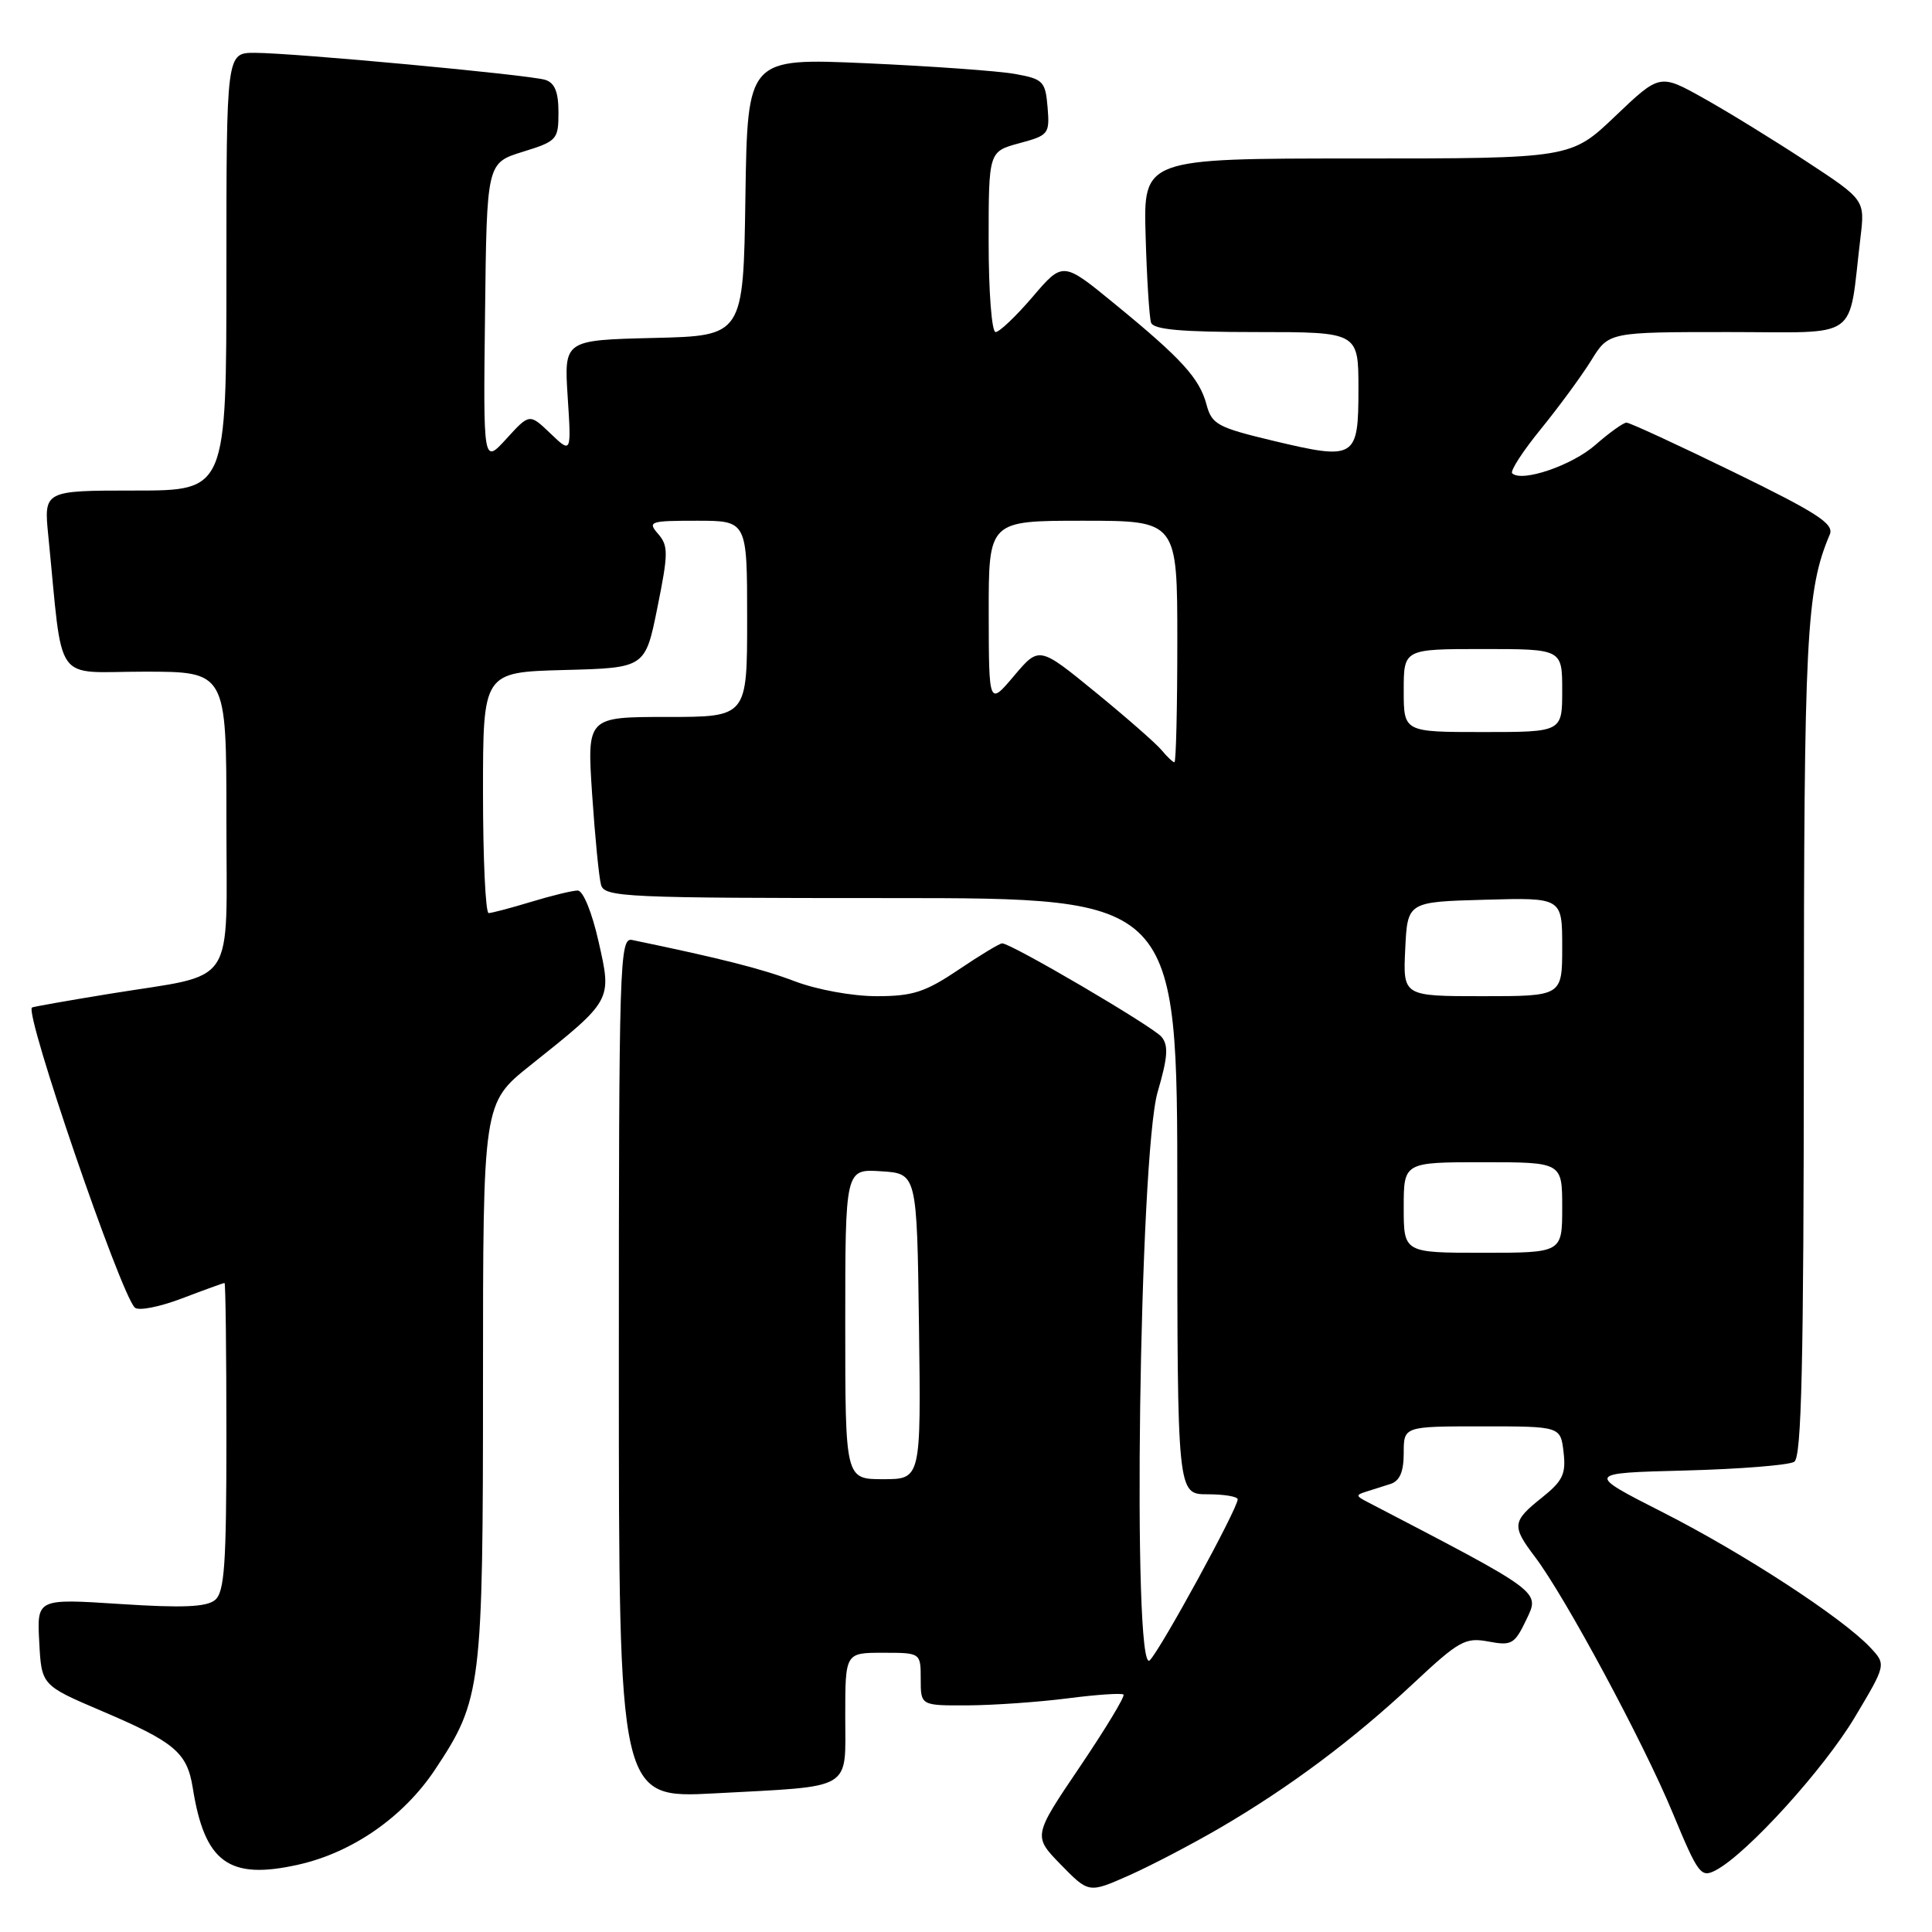 <?xml version="1.0" encoding="UTF-8" standalone="no"?>
<!DOCTYPE svg PUBLIC "-//W3C//DTD SVG 1.1//EN" "http://www.w3.org/Graphics/SVG/1.1/DTD/svg11.dtd" >
<svg xmlns="http://www.w3.org/2000/svg" xmlns:xlink="http://www.w3.org/1999/xlink" version="1.1" viewBox="0 0 256 256">
 <g >
 <path fill="currentColor"
d=" M 161.68 242.19 C 170.89 236.81 179.29 230.53 187.26 223.08 C 193.33 217.40 194.15 216.94 197.22 217.51 C 200.30 218.09 200.69 217.87 202.25 214.61 C 204.05 210.83 204.46 211.13 181.00 198.92 C 179.67 198.22 179.67 198.08 181.00 197.66 C 181.82 197.40 183.29 196.94 184.25 196.63 C 185.48 196.23 186.00 195.01 186.00 192.53 C 186.00 189.00 186.00 189.00 196.39 189.00 C 206.78 189.00 206.78 189.00 207.18 192.42 C 207.52 195.32 207.08 196.23 204.29 198.46 C 200.36 201.60 200.29 202.20 203.41 206.32 C 207.38 211.56 217.78 230.89 221.64 240.22 C 225.04 248.41 225.38 248.86 227.38 247.80 C 231.53 245.59 241.69 234.39 245.78 227.53 C 249.94 220.56 249.94 220.56 247.81 218.29 C 244.10 214.35 231.00 205.81 220.37 200.41 C 210.10 195.19 210.10 195.19 223.30 194.85 C 230.56 194.66 237.06 194.14 237.75 193.69 C 238.72 193.06 239.00 180.83 239.02 138.19 C 239.03 84.12 239.33 78.20 242.46 70.81 C 243.04 69.41 240.80 67.96 229.73 62.56 C 222.33 58.95 215.94 56.00 215.52 56.00 C 215.11 56.00 213.25 57.33 211.40 58.95 C 208.30 61.68 201.62 63.95 200.37 62.71 C 200.08 62.41 201.79 59.77 204.18 56.84 C 206.57 53.90 209.57 49.81 210.85 47.75 C 213.16 44.00 213.16 44.00 228.99 44.00 C 246.77 44.00 244.85 45.37 246.52 31.49 C 247.12 26.48 247.12 26.48 239.31 21.36 C 235.01 18.54 228.90 14.78 225.71 13.00 C 219.93 9.77 219.93 9.77 214.04 15.38 C 208.15 21.00 208.15 21.00 179.82 21.00 C 151.50 21.00 151.50 21.00 151.80 31.25 C 151.96 36.89 152.29 42.06 152.52 42.75 C 152.83 43.67 156.53 44.00 166.47 44.00 C 180.00 44.00 180.00 44.00 180.00 51.53 C 180.00 60.78 179.62 61.01 168.68 58.40 C 161.33 56.64 160.57 56.23 159.87 53.61 C 158.94 50.12 156.56 47.51 147.67 40.24 C 140.84 34.64 140.84 34.64 136.84 39.32 C 134.64 41.89 132.43 44.00 131.92 44.00 C 131.41 44.00 131.00 38.67 131.00 32.04 C 131.00 20.08 131.00 20.08 135.06 18.98 C 138.96 17.93 139.10 17.75 138.81 14.21 C 138.52 10.77 138.23 10.47 134.50 9.80 C 132.30 9.40 123.42 8.77 114.77 8.38 C 99.05 7.69 99.05 7.69 98.77 26.09 C 98.50 44.50 98.50 44.50 86.62 44.78 C 74.74 45.07 74.74 45.07 75.22 52.58 C 75.71 60.09 75.71 60.09 72.94 57.44 C 70.16 54.78 70.16 54.78 67.10 58.14 C 64.03 61.50 64.03 61.50 64.27 41.55 C 64.50 21.60 64.50 21.60 69.25 20.12 C 73.81 18.71 74.00 18.50 74.00 14.89 C 74.00 12.19 73.51 10.98 72.25 10.58 C 70.10 9.91 38.93 7.01 33.75 7.00 C 30.00 7.00 30.00 7.00 30.00 36.00 C 30.00 65.00 30.00 65.00 17.90 65.00 C 5.80 65.00 5.80 65.00 6.40 71.00 C 8.41 91.13 6.91 89.00 19.10 89.00 C 30.00 89.00 30.00 89.00 30.00 108.52 C 30.00 131.28 31.56 128.92 14.67 131.66 C 9.08 132.57 4.38 133.40 4.24 133.50 C 3.21 134.24 15.92 171.32 17.86 173.26 C 18.33 173.73 21.13 173.18 24.10 172.05 C 27.07 170.92 29.61 170.00 29.75 170.00 C 29.89 170.00 30.00 179.17 30.00 190.38 C 30.00 207.31 29.75 210.97 28.49 212.01 C 27.37 212.94 24.20 213.08 15.94 212.54 C 4.89 211.82 4.89 211.82 5.20 217.57 C 5.50 223.31 5.50 223.31 13.49 226.72 C 23.16 230.84 24.79 232.22 25.54 236.89 C 27.11 246.80 30.32 249.14 39.51 247.08 C 46.69 245.48 53.48 240.76 57.66 234.46 C 63.81 225.20 64.00 223.64 64.00 182.93 C 64.00 146.17 64.00 146.17 70.25 141.18 C 81.18 132.46 81.09 132.62 79.31 124.75 C 78.44 120.88 77.26 118.00 76.55 118.00 C 75.87 118.00 73.11 118.67 70.41 119.49 C 67.71 120.31 65.16 120.98 64.75 120.99 C 64.34 121.00 64.00 113.82 64.00 105.03 C 64.00 89.07 64.00 89.07 74.75 88.78 C 85.50 88.50 85.50 88.50 87.11 80.50 C 88.56 73.34 88.57 72.32 87.21 70.75 C 85.78 69.11 86.09 69.00 92.35 69.00 C 99.00 69.00 99.00 69.00 99.00 82.00 C 99.00 95.00 99.00 95.00 88.39 95.00 C 77.78 95.00 77.78 95.00 78.46 105.25 C 78.84 110.89 79.37 116.29 79.64 117.25 C 80.10 118.88 82.80 119.00 118.07 119.00 C 156.00 119.00 156.00 119.00 156.00 158.50 C 156.00 198.00 156.00 198.00 160.00 198.00 C 162.20 198.00 164.00 198.30 164.00 198.67 C 164.00 199.89 153.85 218.48 152.35 220.00 C 150.00 222.38 150.96 152.97 153.40 144.67 C 154.74 140.10 154.85 138.52 153.91 137.39 C 152.76 136.01 134.00 125.00 132.79 125.00 C 132.46 125.00 129.86 126.57 127.00 128.50 C 122.58 131.47 120.95 132.00 116.15 132.00 C 112.94 132.00 108.25 131.14 105.30 130.02 C 100.93 128.36 95.55 127.00 83.75 124.55 C 82.10 124.21 82.00 127.43 82.00 181.25 C 82.00 238.30 82.00 238.30 94.68 237.63 C 113.26 236.63 112.00 237.38 112.00 227.39 C 112.00 219.00 112.00 219.00 117.00 219.00 C 122.00 219.00 122.00 219.00 122.00 222.50 C 122.00 226.00 122.00 226.00 128.25 225.97 C 131.69 225.95 137.64 225.53 141.48 225.04 C 145.33 224.54 148.65 224.32 148.87 224.54 C 149.10 224.76 146.49 229.07 143.08 234.12 C 136.88 243.29 136.88 243.29 140.57 247.08 C 144.27 250.86 144.27 250.86 149.56 248.52 C 152.47 247.23 157.92 244.38 161.68 242.19 Z  M 112.00 175.45 C 112.00 154.89 112.00 154.89 116.75 155.20 C 121.50 155.50 121.50 155.50 121.77 175.75 C 122.04 196.00 122.04 196.00 117.02 196.00 C 112.00 196.00 112.00 196.00 112.00 175.45 Z  M 186.00 160.00 C 186.00 154.00 186.00 154.00 196.50 154.00 C 207.00 154.00 207.00 154.00 207.00 160.00 C 207.00 166.00 207.00 166.00 196.50 166.00 C 186.00 166.00 186.00 166.00 186.00 160.00 Z  M 186.20 125.75 C 186.50 119.50 186.50 119.50 196.75 119.22 C 207.00 118.93 207.00 118.93 207.00 125.47 C 207.00 132.00 207.00 132.00 196.45 132.00 C 185.90 132.00 185.90 132.00 186.20 125.75 Z  M 153.91 99.39 C 153.17 98.50 149.22 95.04 145.13 91.70 C 137.69 85.62 137.69 85.62 134.36 89.56 C 131.03 93.50 131.03 93.50 131.01 81.25 C 131.00 69.00 131.00 69.00 143.50 69.00 C 156.00 69.00 156.00 69.00 156.00 85.00 C 156.00 93.80 155.83 101.00 155.62 101.00 C 155.41 101.00 154.64 100.27 153.91 99.39 Z  M 186.00 91.50 C 186.00 86.00 186.00 86.00 196.50 86.00 C 207.00 86.00 207.00 86.00 207.00 91.50 C 207.00 97.00 207.00 97.00 196.50 97.00 C 186.00 97.00 186.00 97.00 186.00 91.50 Z "/>
</g>
</svg>